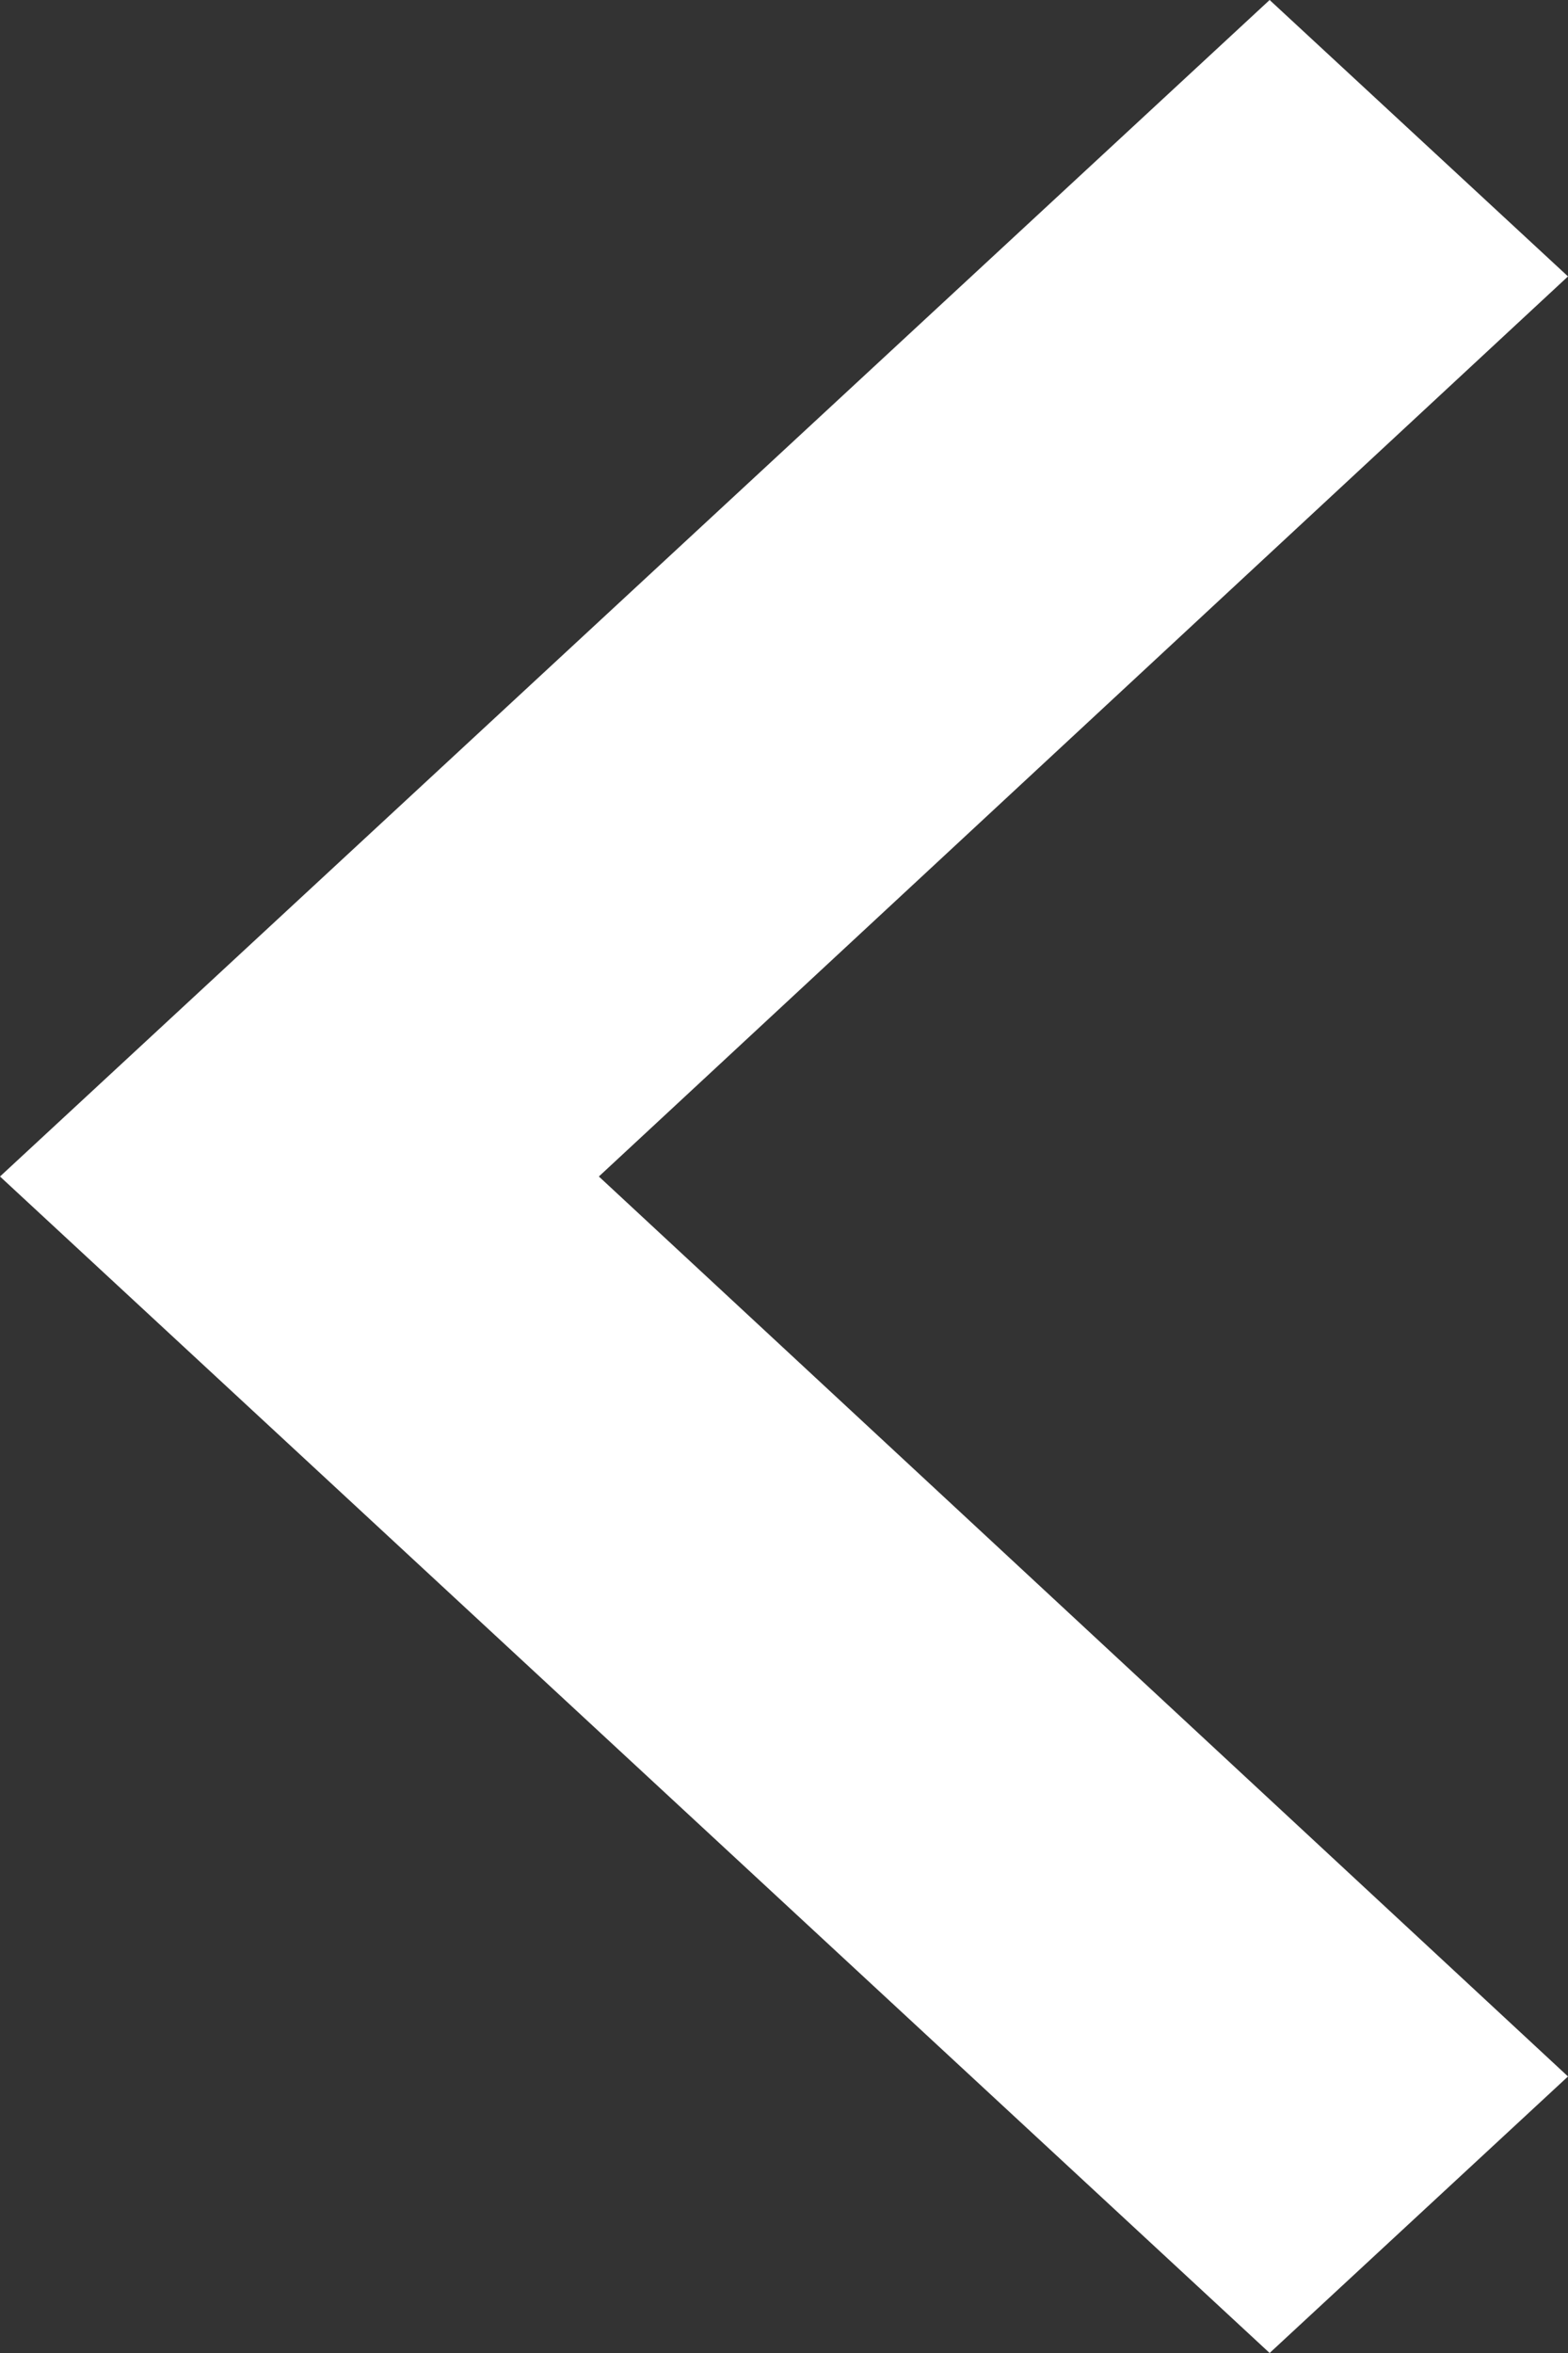 <svg width="14" height="21" viewBox="0 0 14 21" fill="none" xmlns="http://www.w3.org/2000/svg">
<rect x="0" y="0" width="14" height="21" fill="#333333" stroke="none"/>
<path d="M11.336 21L14 18.532L5.347 10.5L14 2.467L11.336 -2.32892e-07L9.17939e-07 10.5L11.336 21Z" fill="white"/>
</svg>
